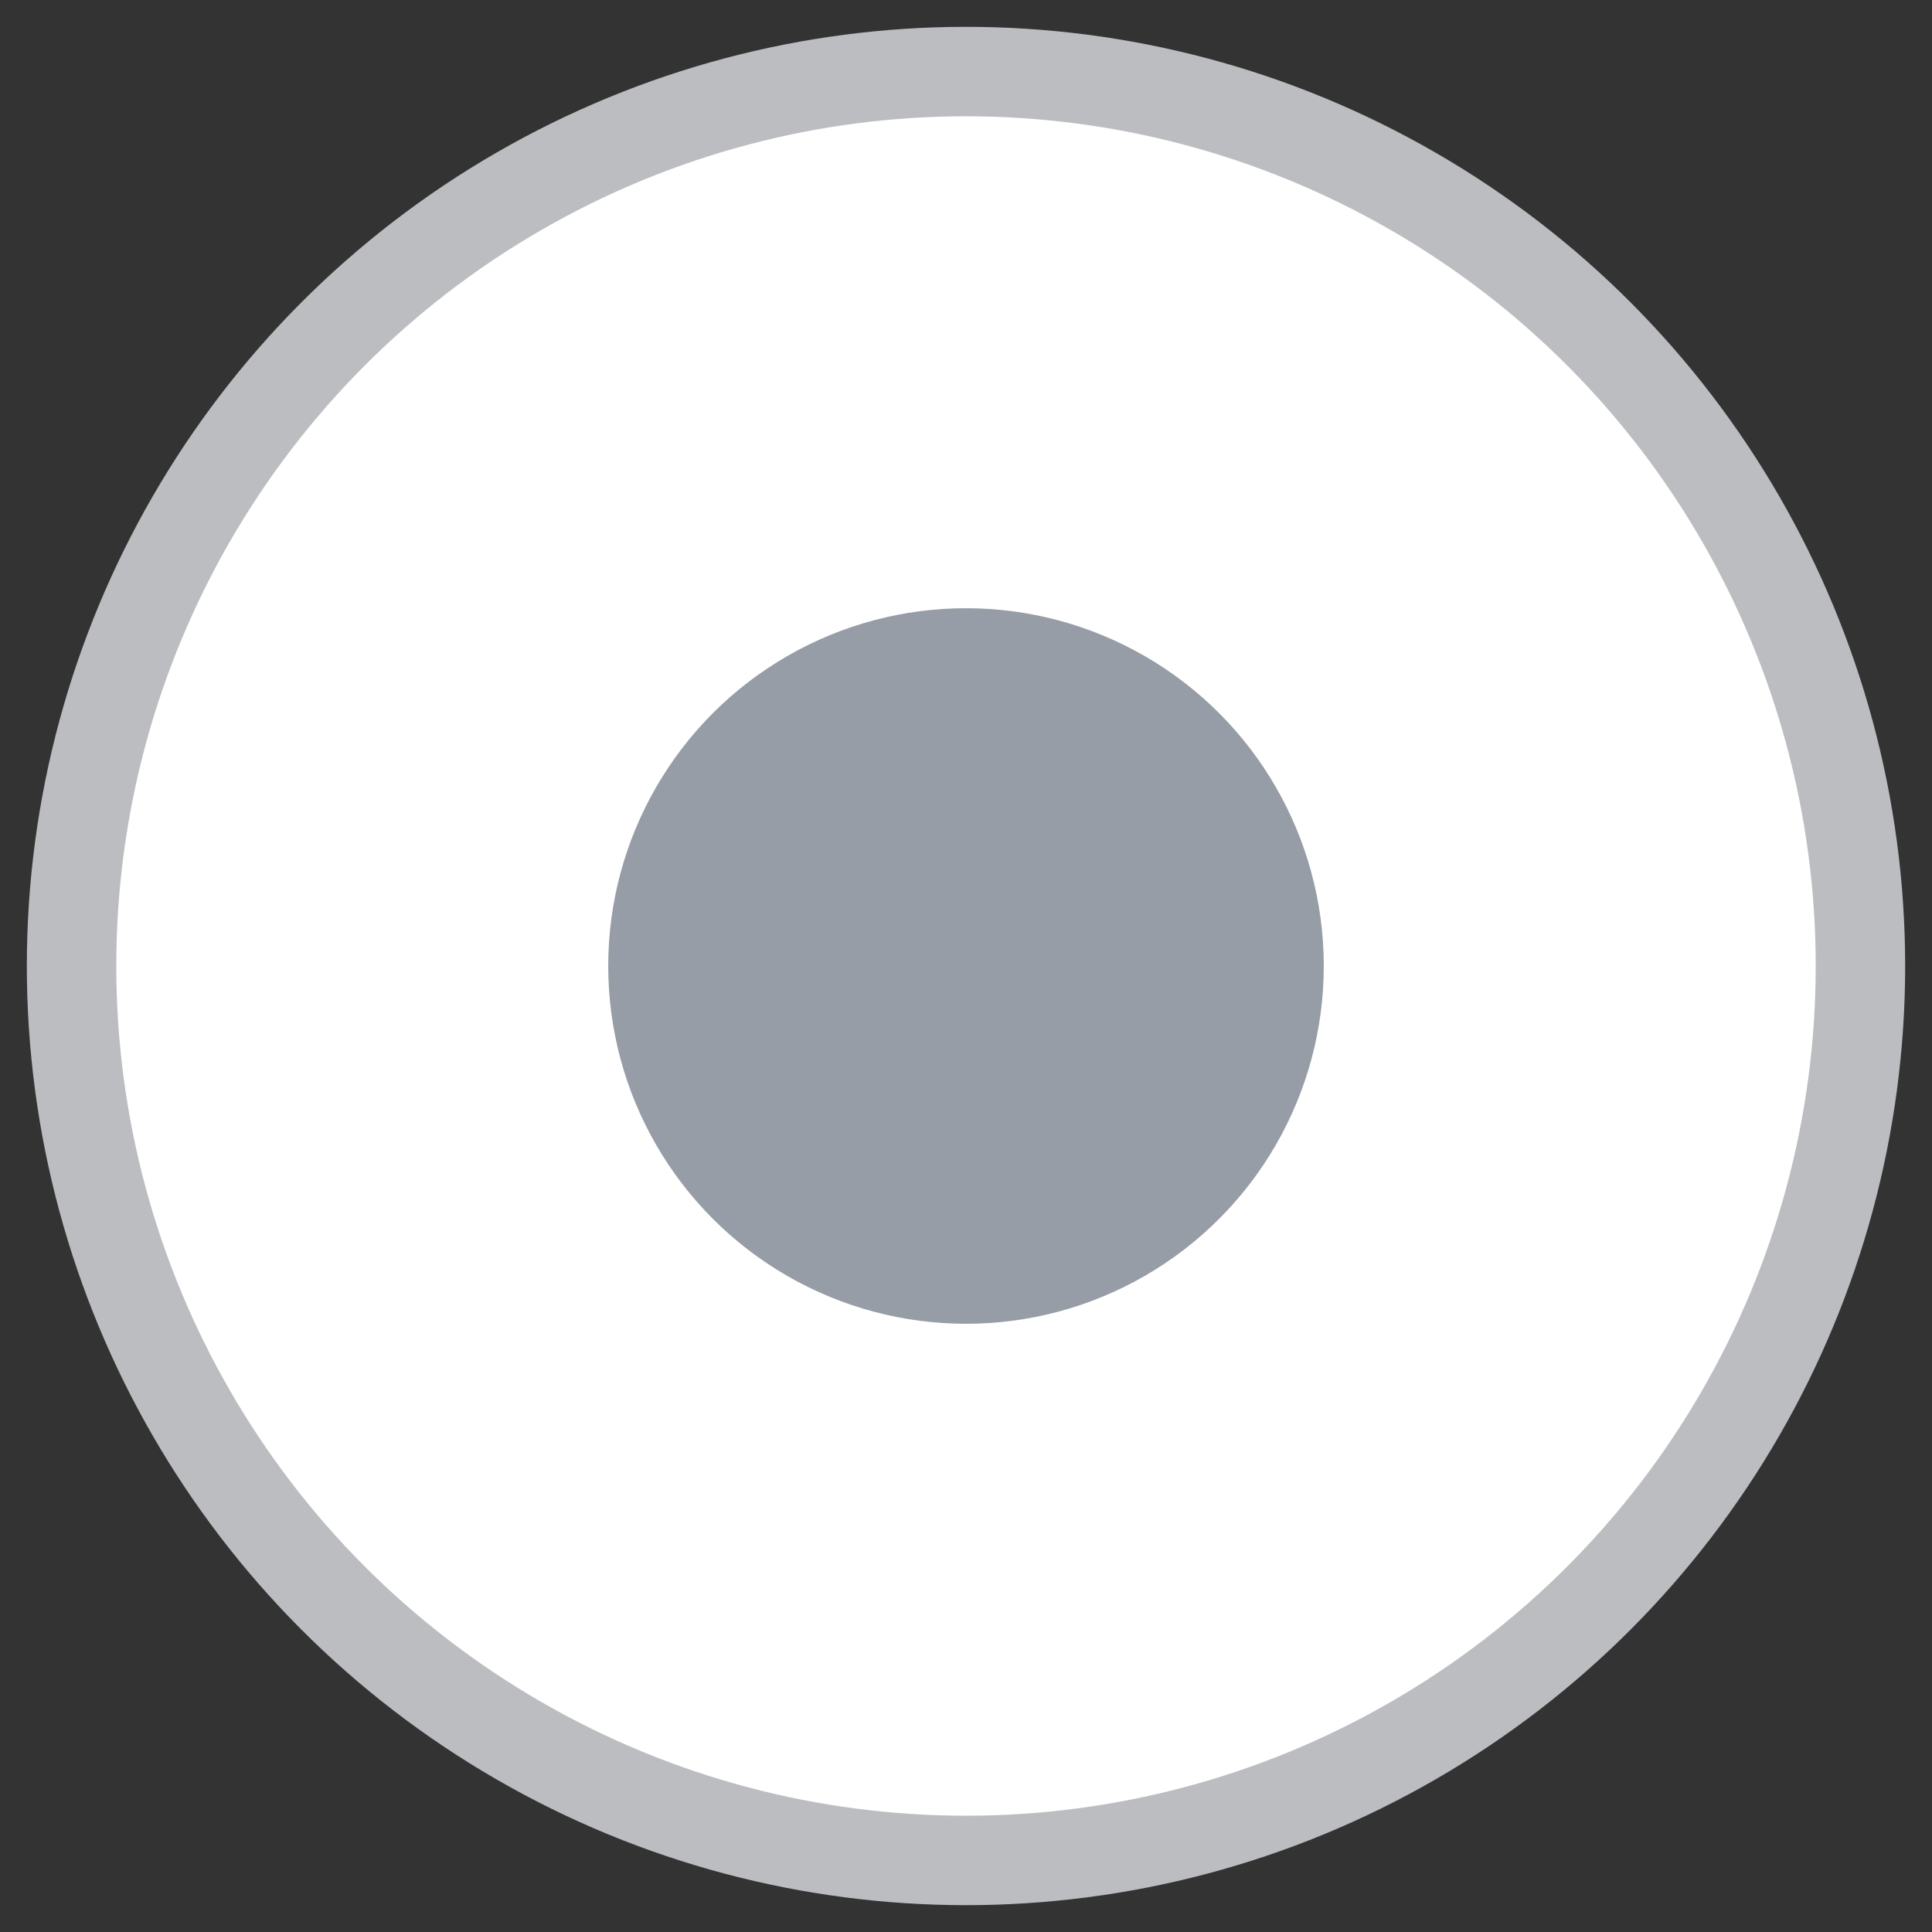 <svg width="54" height="54" viewBox="0 0 54 54" fill="none" xmlns="http://www.w3.org/2000/svg">
<rect x="0" y="0" width="54" height="54" fill="#333333" stroke="none"/>
<circle cx="25" cy="25" r="25" transform="matrix(-1 0 0 1 52 2)" fill="white" stroke="#BBBDC0" stroke-width="2.5"/>
<circle cx="10" cy="10" r="10" transform="matrix(-1 0 0 1 37 17)" fill="#979DA6"/>
</svg>

